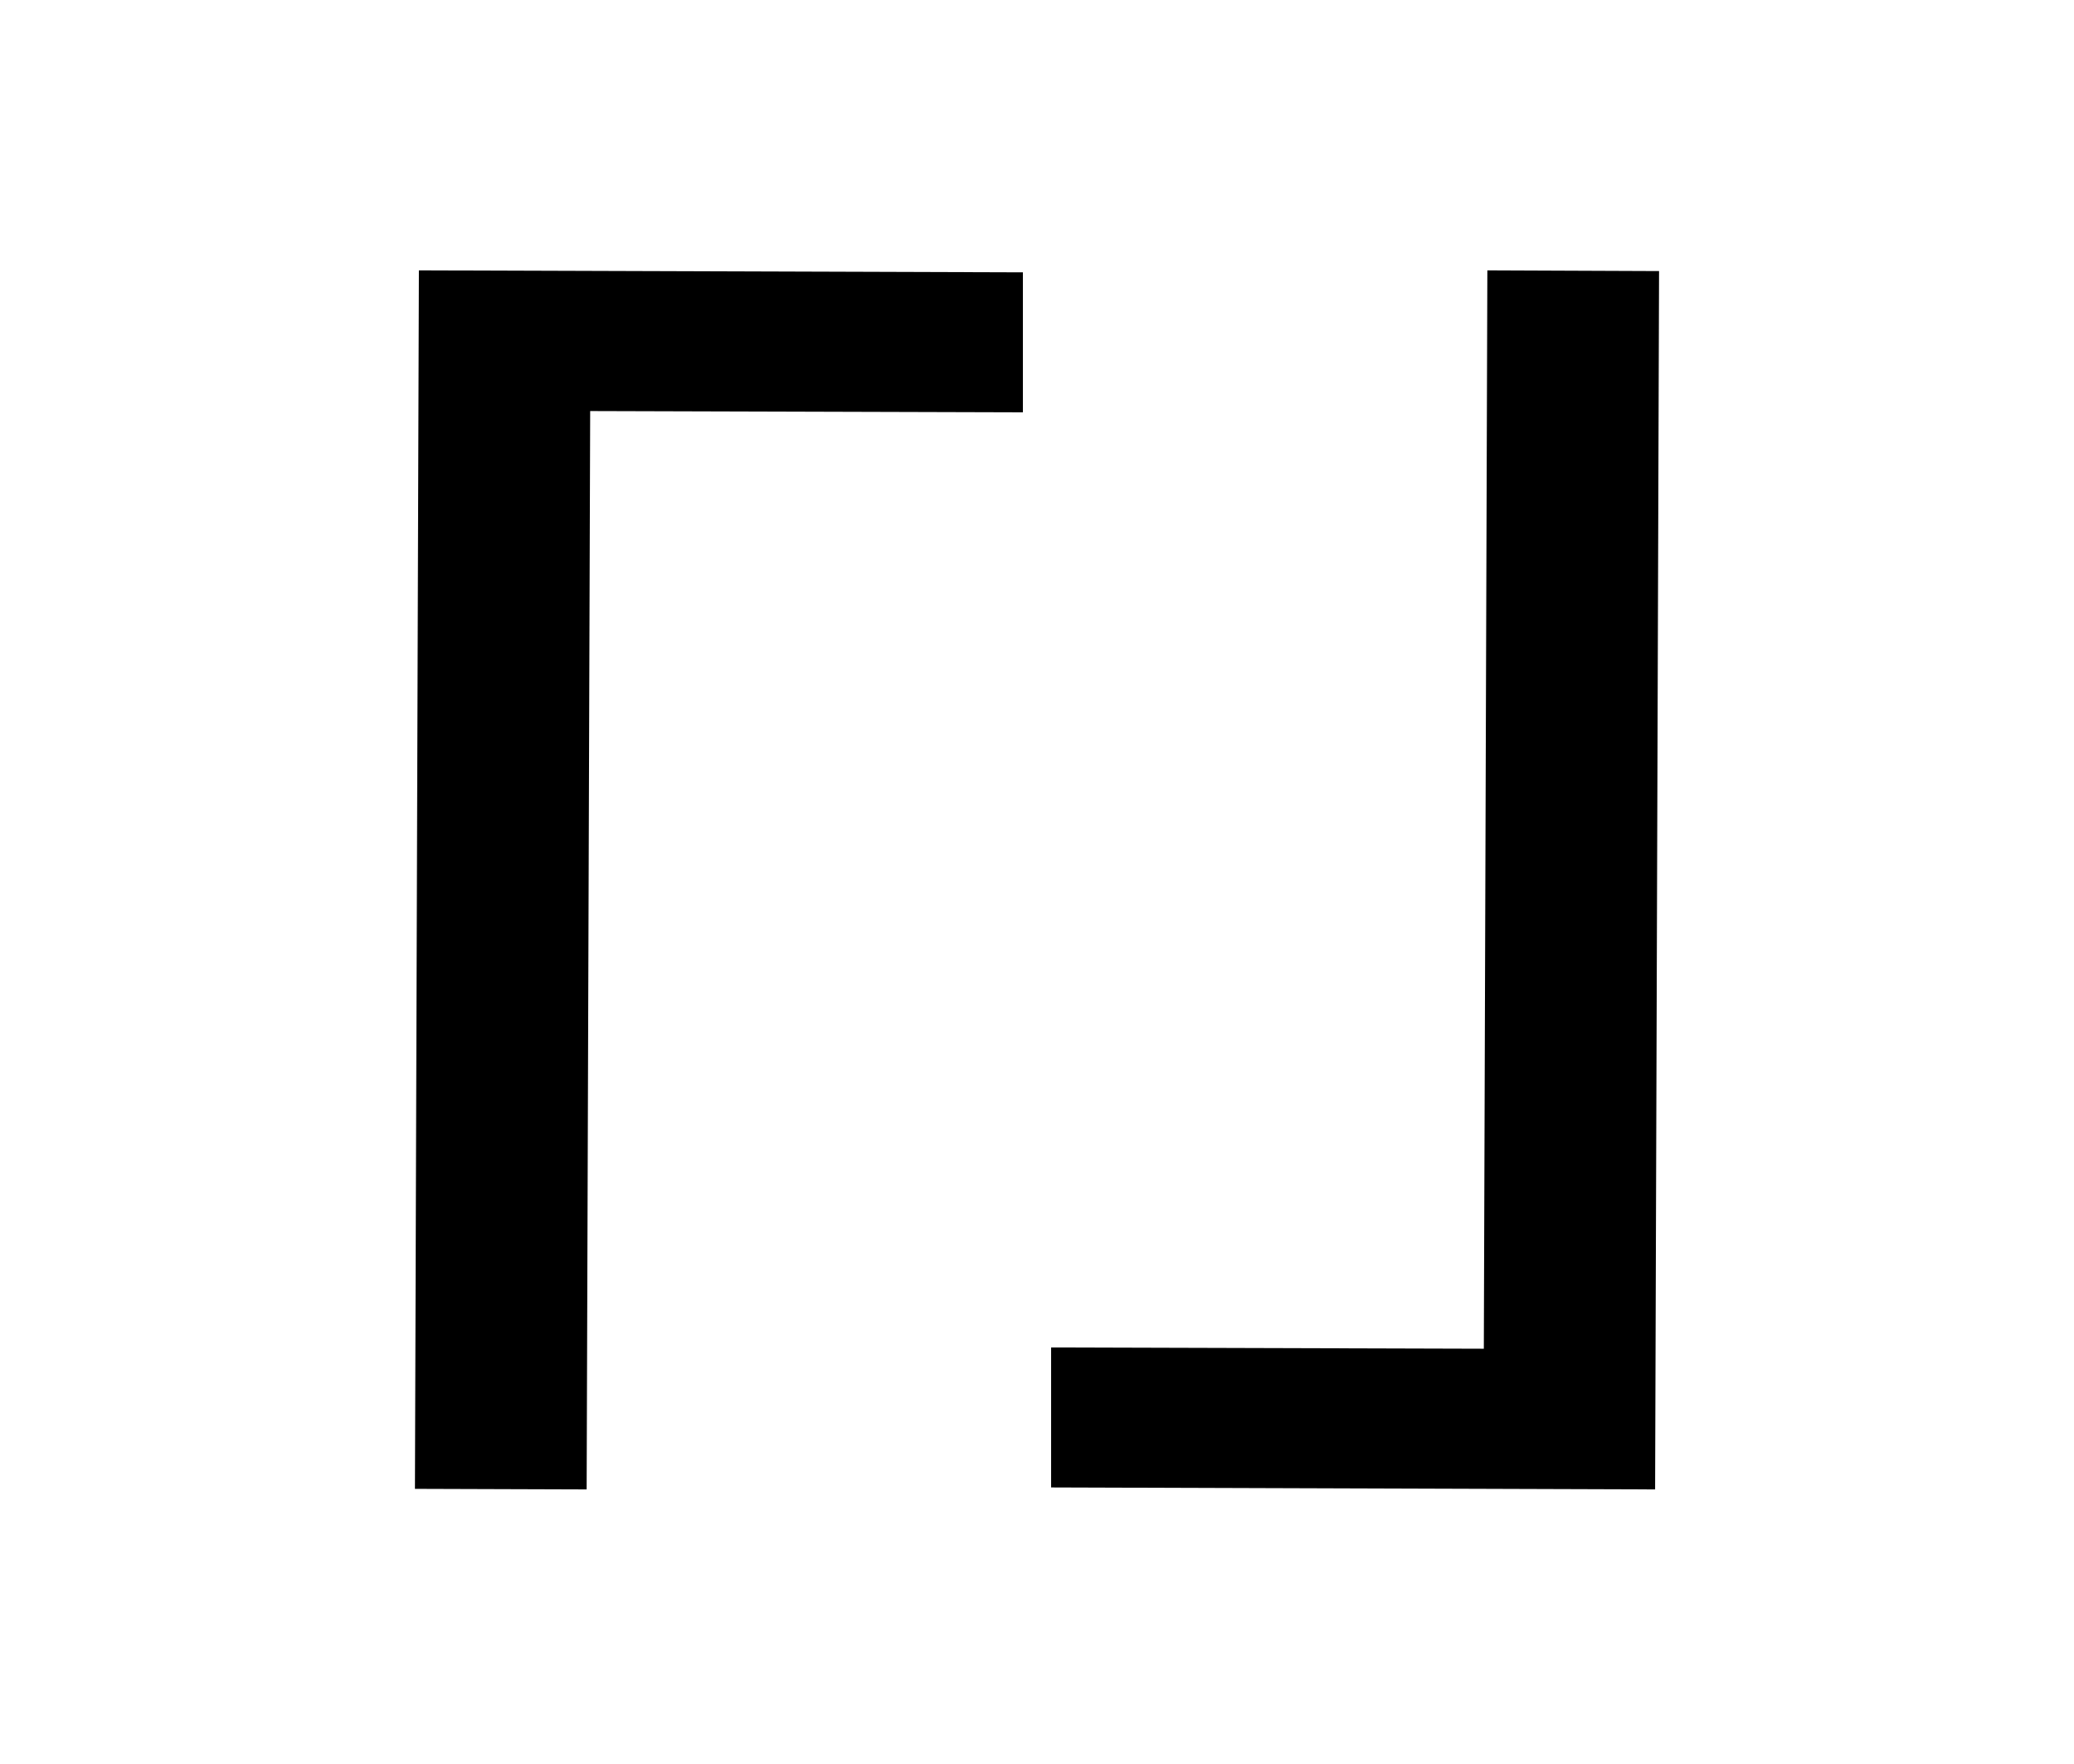 <svg id="Right_brackets" data-name="Right brackets" xmlns="http://www.w3.org/2000/svg" viewBox="0 0 147 125"><title>Nation Lab lowercase logo final</title><polygon points="41.83 29.13 72.5 29.22 72.5 19.3 29.69 19.16 29.41 105.51 41.58 105.55 41.83 29.13"/><polygon points="117.59 19.21 105.42 19.16 105.17 95.58 74.5 95.49 74.5 105.41 117.31 105.55 117.59 19.21"/></svg>